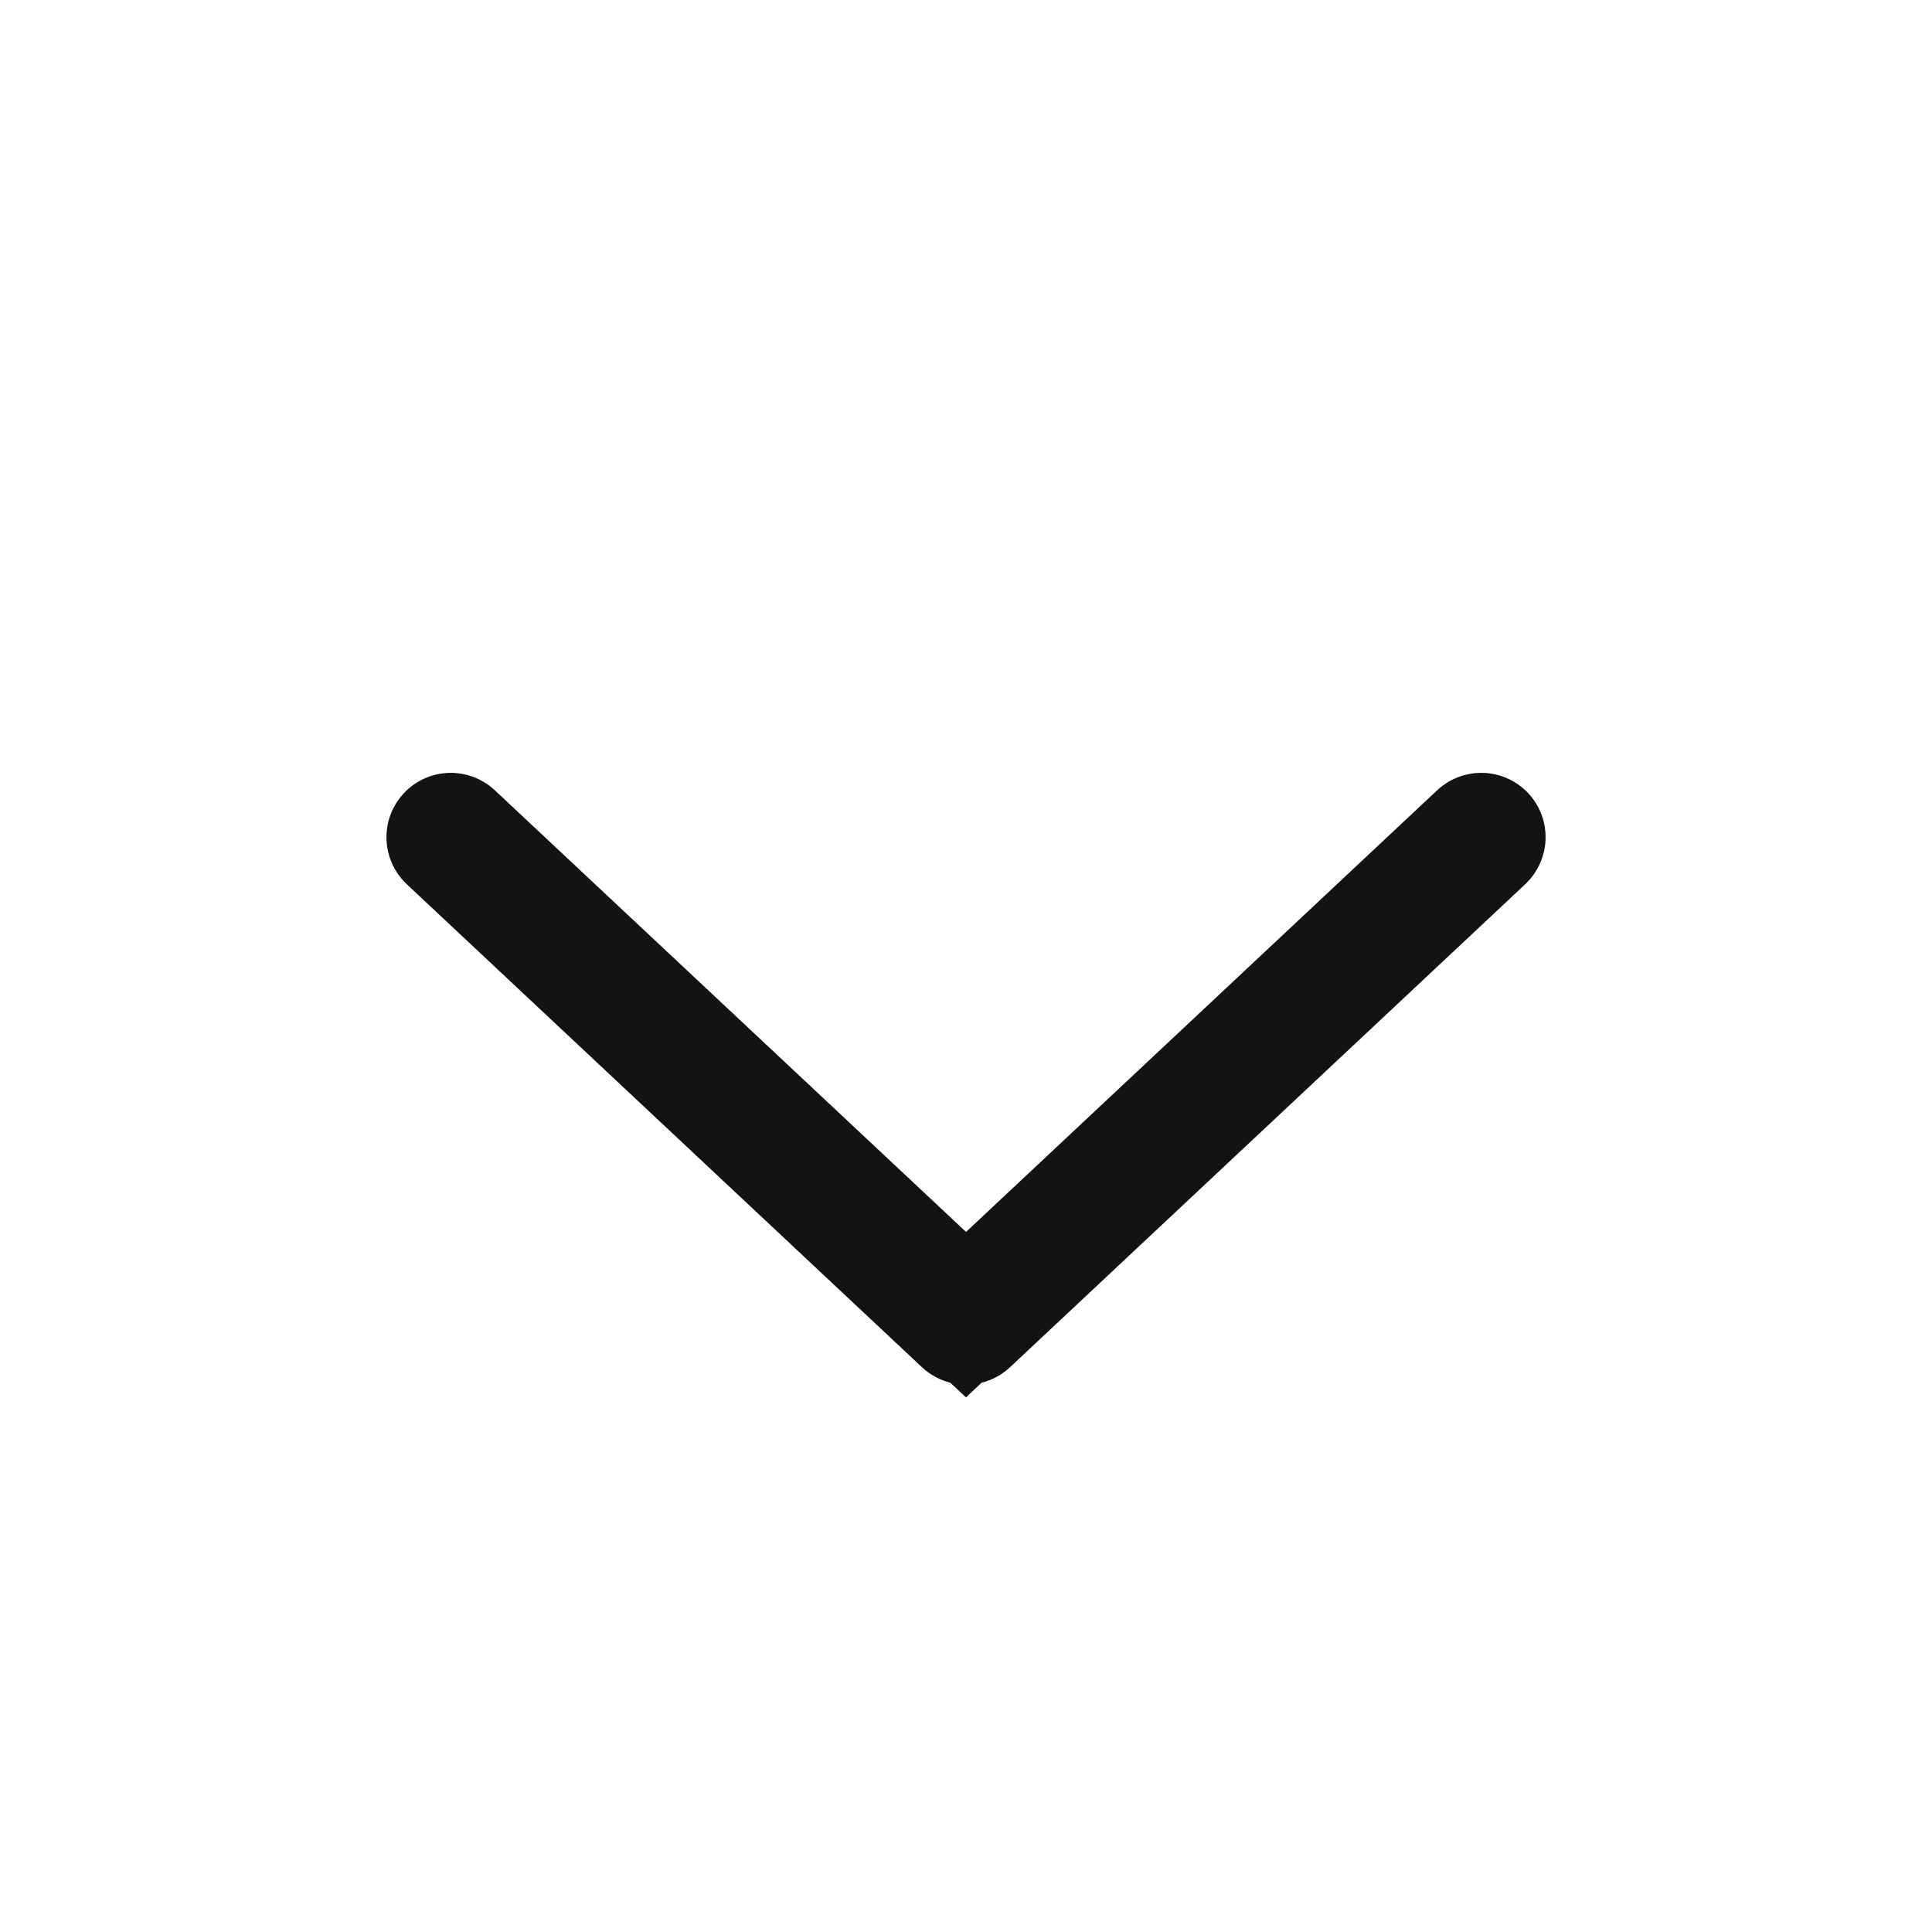 <svg width="24" height="24" viewBox="0 0 24 24" fill="none" xmlns="http://www.w3.org/2000/svg">
<path d="M18.366 10.364C18.386 10.345 18.418 10.346 18.437 10.366C18.456 10.386 18.454 10.418 18.434 10.437L12.034 16.437C12.015 16.455 11.985 16.455 11.966 16.437L5.566 10.437C5.546 10.418 5.545 10.386 5.564 10.366C5.583 10.346 5.614 10.345 5.634 10.364L11.488 15.851L12 16.331L12.513 15.851L18.366 10.364Z" fill="#121314" stroke="#121314" stroke-width="1.5"/>
</svg>
